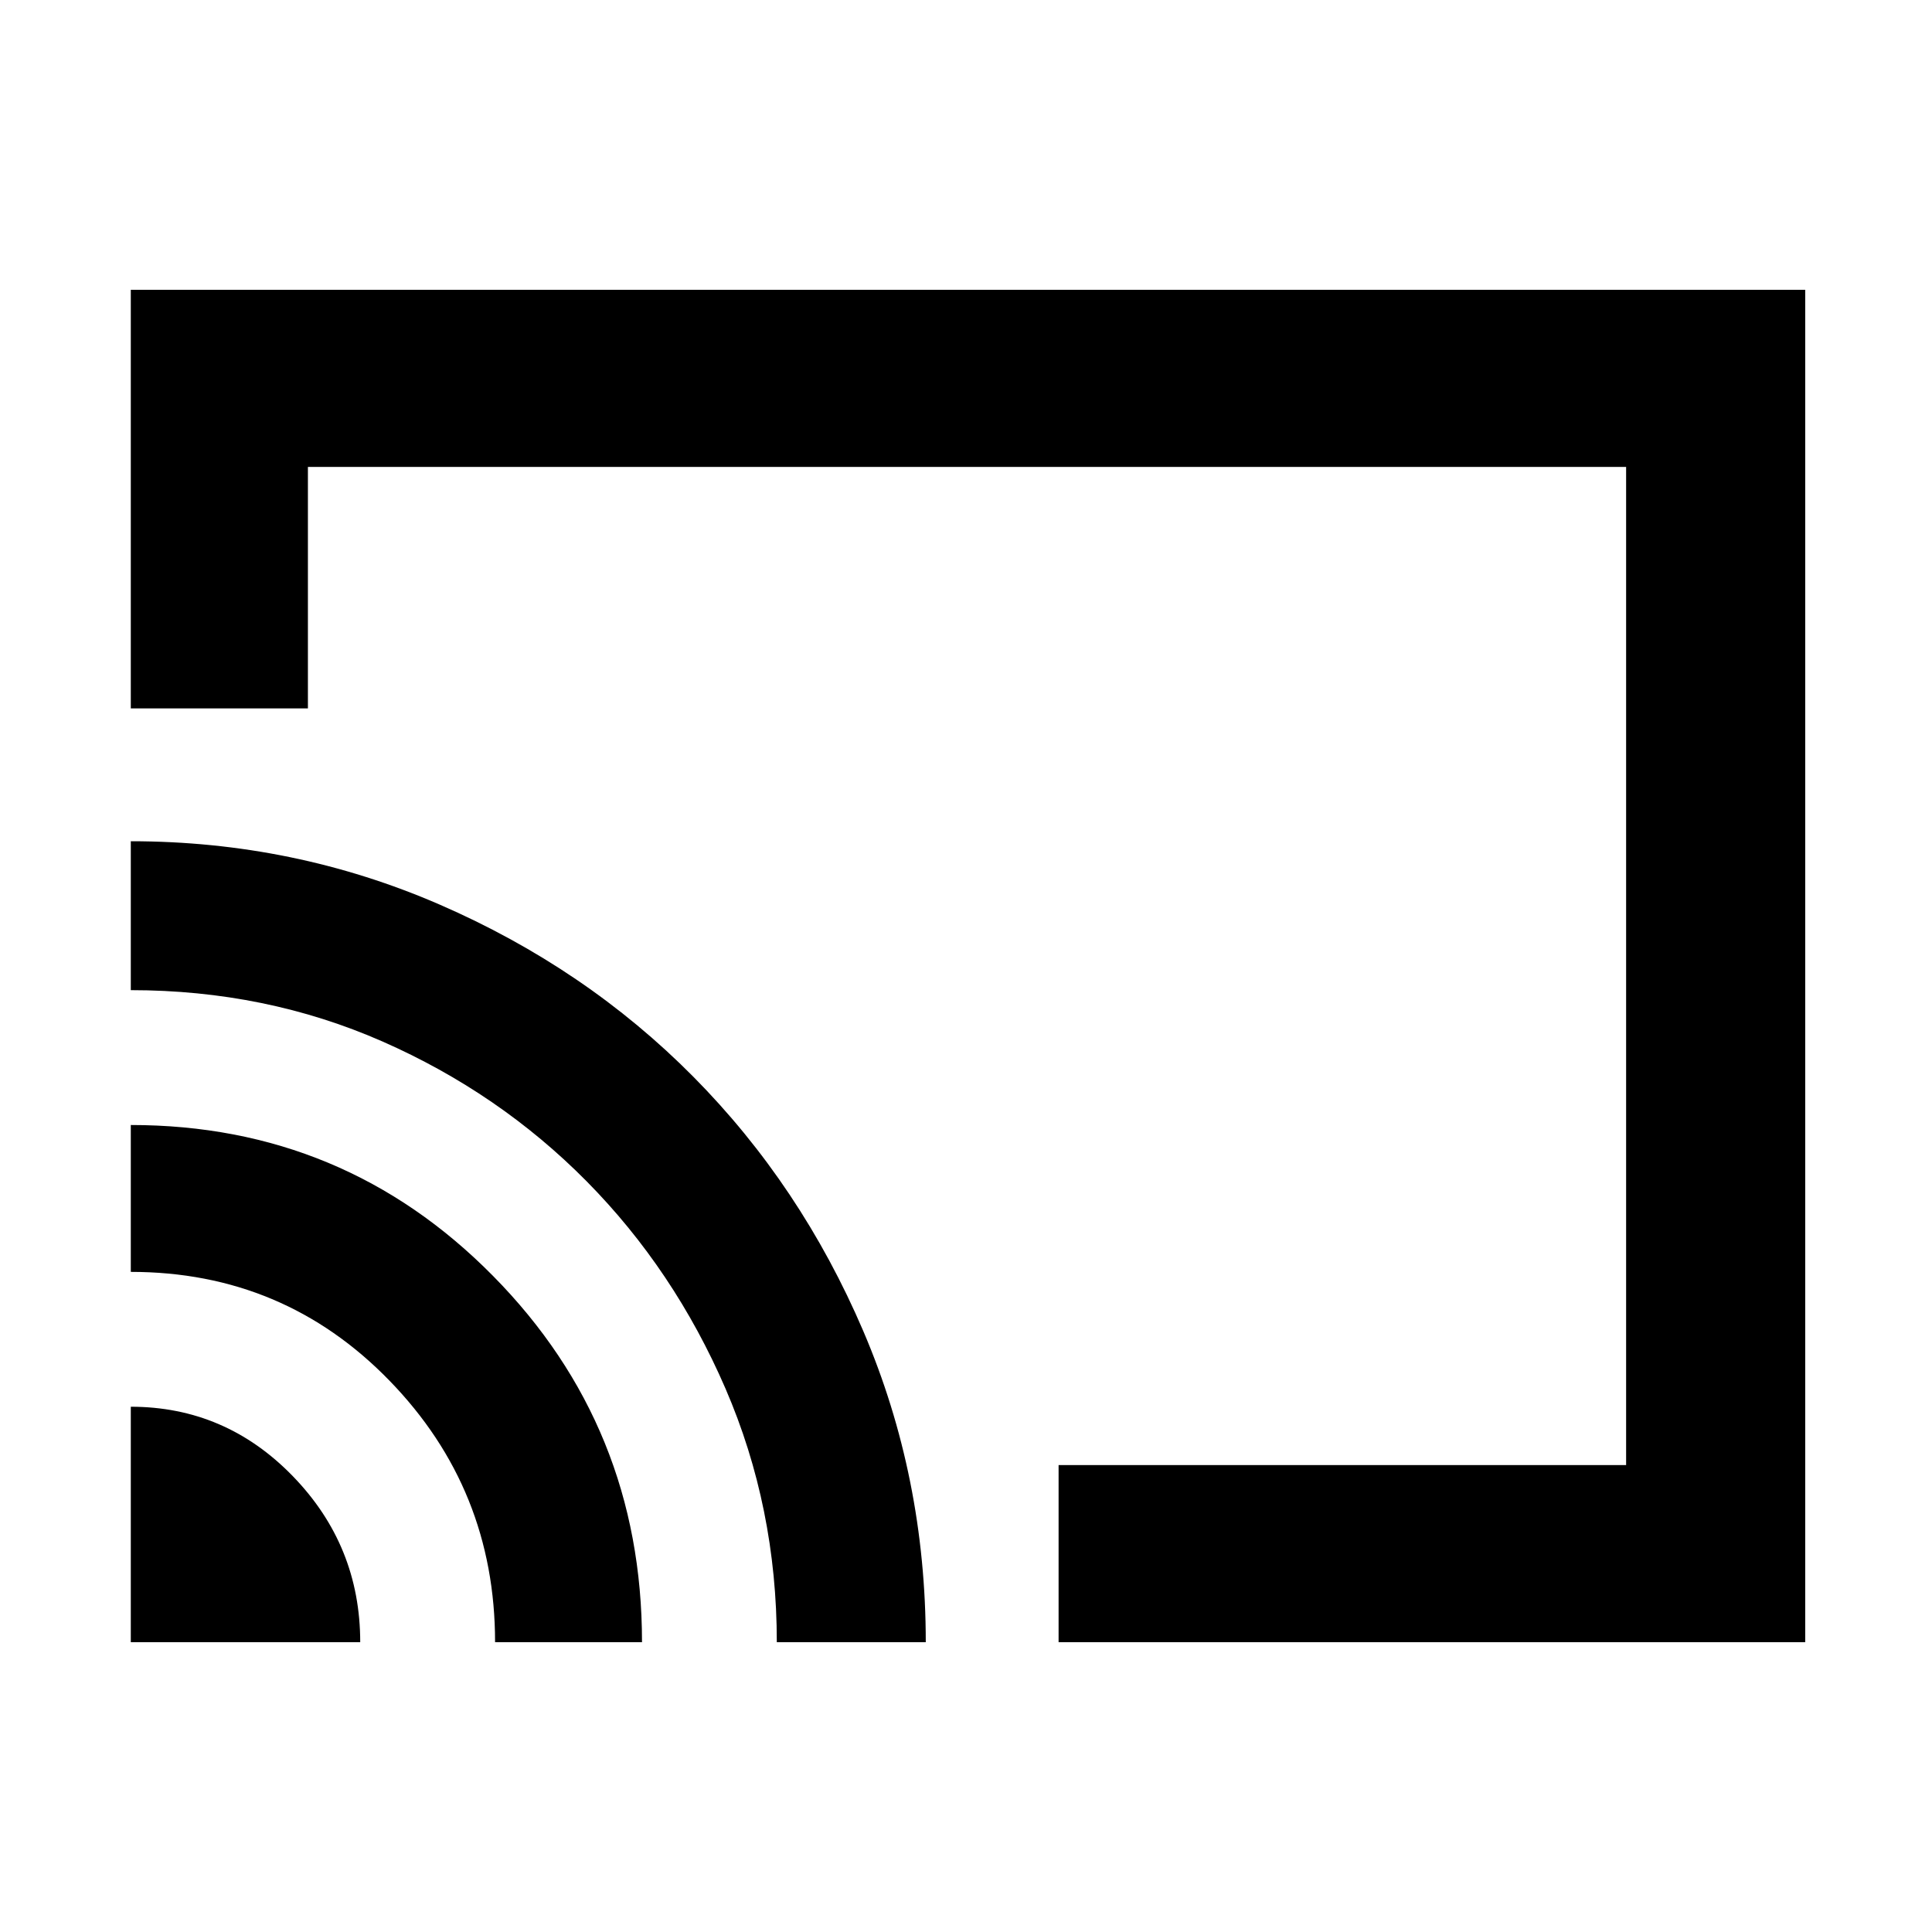 <svg xmlns="http://www.w3.org/2000/svg" height="40" width="40"><path d="M21.917 34v-3.667h11.75V9.667H6.375v5H2.708V6h34.667v28ZM2.708 34h4.75q0-2-1.396-3.438-1.395-1.437-3.354-1.437Zm7.542 0h3.042q0-4.458-3.084-7.583-3.083-3.125-7.5-3.125v3.041q3.167 0 5.354 2.25Q10.25 30.833 10.25 34ZM2.708 17.417V20.5q2.792 0 5.209 1.062 2.416 1.063 4.229 2.896 1.812 1.834 2.875 4.292 1.062 2.458 1.062 5.25h3.084q0-3.417-1.292-6.438-1.292-3.02-3.521-5.27-2.229-2.25-5.25-3.563-3.021-1.312-6.396-1.312ZM18.208 20Z"/></svg>
